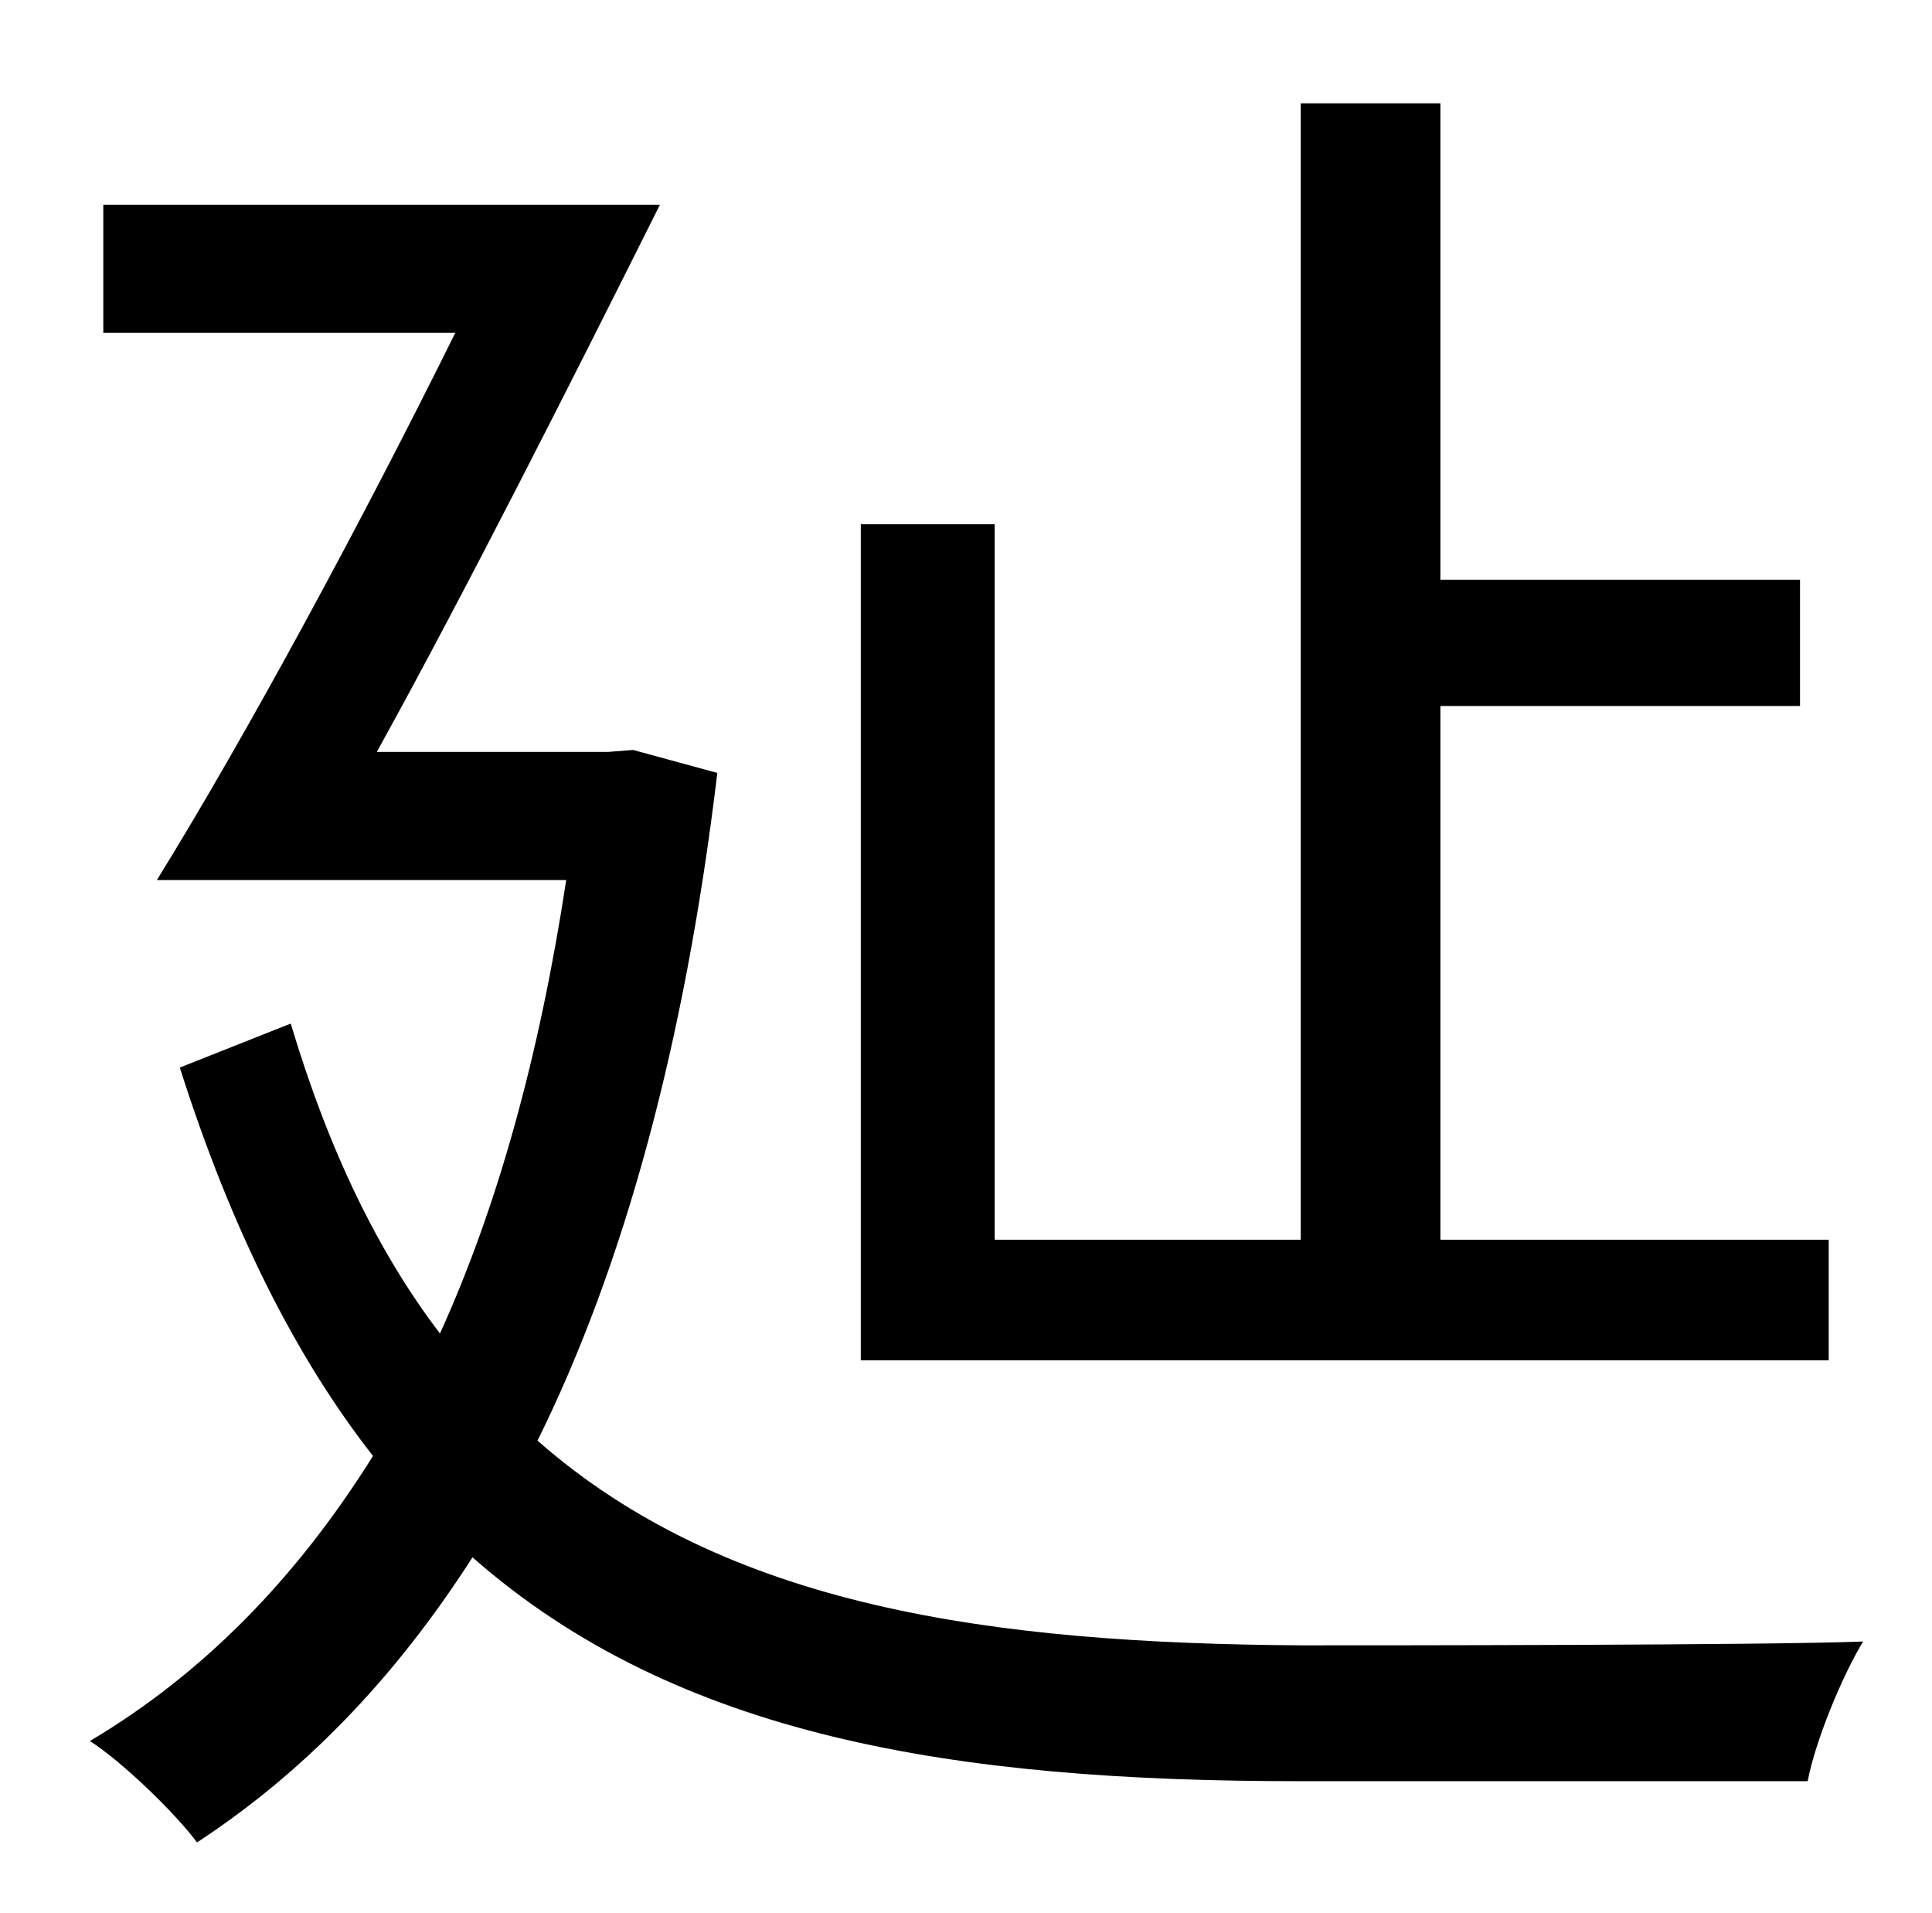 <?xml version="1.0" standalone="no"?>
<!DOCTYPE svg PUBLIC "-//W3C//DTD SVG 1.1//EN" "http://www.w3.org/Graphics/SVG/1.1/DTD/svg11.dtd" >
<svg xmlns="http://www.w3.org/2000/svg" xmlns:xlink="http://www.w3.org/1999/xlink" version="1.1" viewBox="-10 0 1010 1000">
   <path fill="currentColor"
d="M946 648v63h-506v-437h70v374h160v-594h73v249h188v66h-188v279h203zM321 392l44 12c-17 142 -49 258 -94 349c99 87 237 106 400 107c41 0 242 0 293 -2c-11 18 -25 52 -29 73h-266c-180 0 -325 -23 -432 -117c-41 64 -89 113 -144 149c-12 -16 -39 -42 -56 -53
c59 -35 108 -85 148 -149c-40 -51 -74 -118 -101 -203l58 -23c20 67 46 120 78 162c30 -66 52 -145 66 -237h-214c47 -76 107 -187 156 -286h-184v-67h291c-45 90 -101 201 -148 286h121z" />
</svg>
